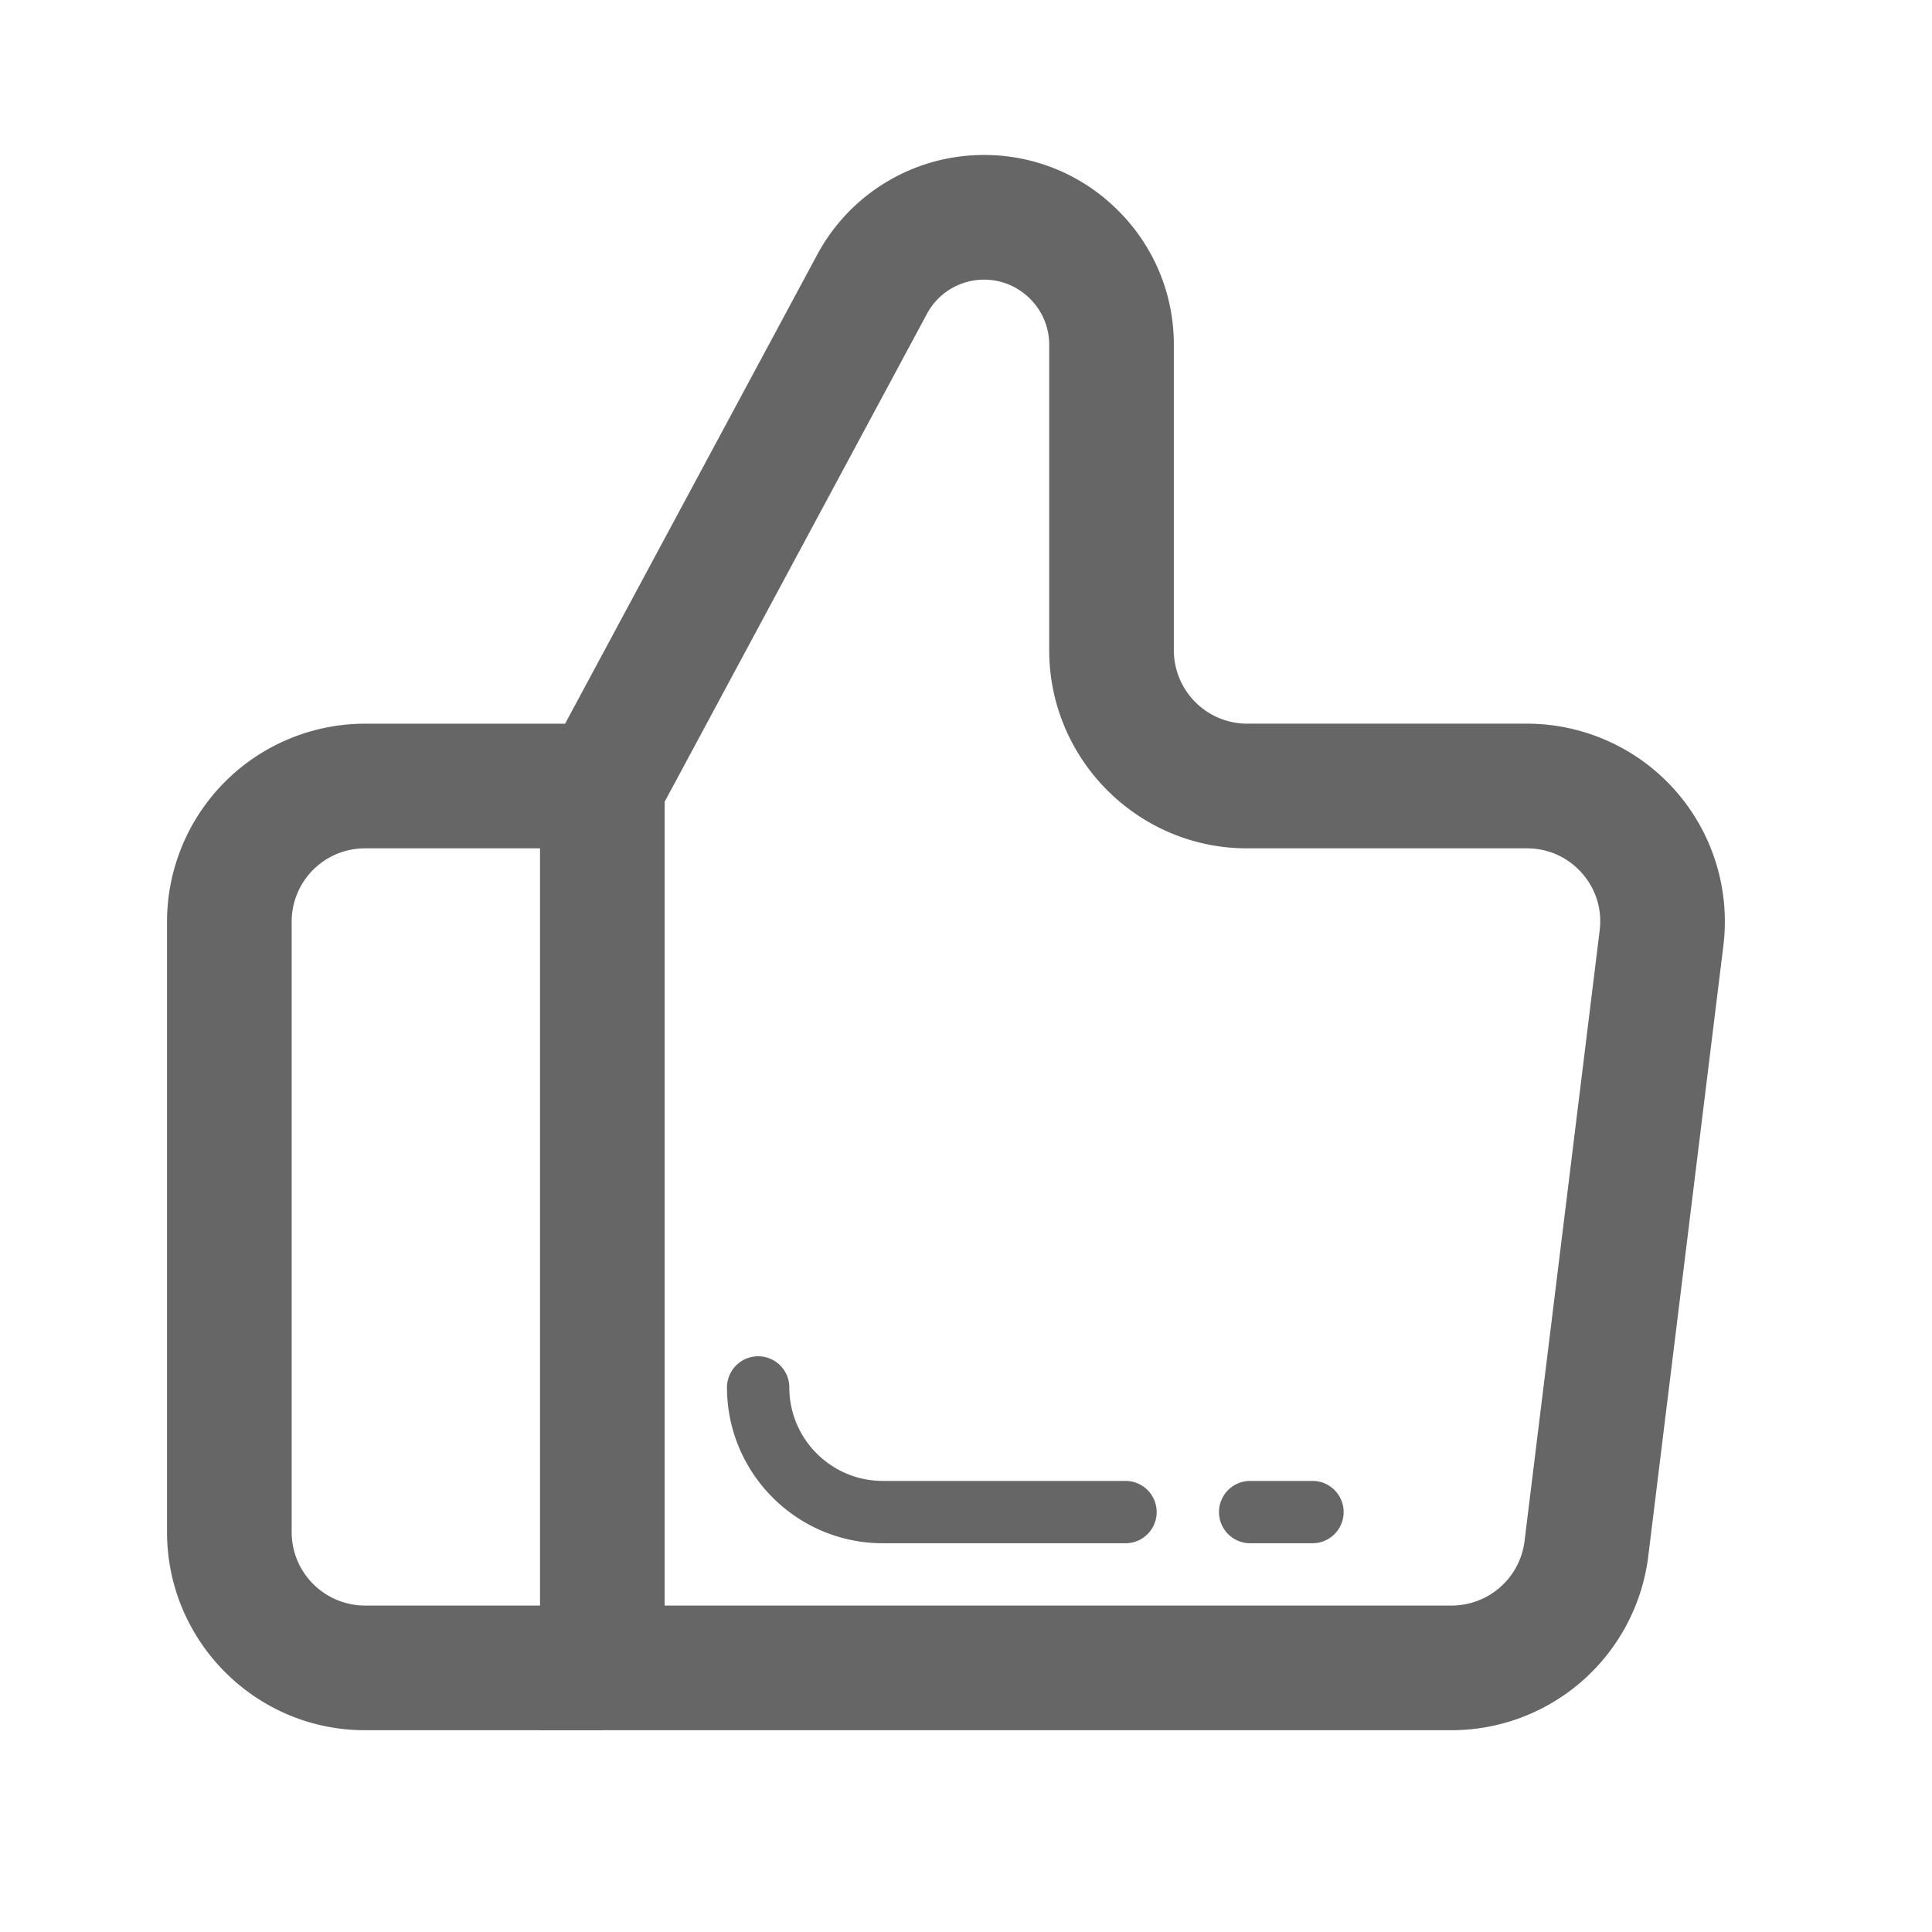 <?xml version="1.0" standalone="no"?><!DOCTYPE svg PUBLIC "-//W3C//DTD SVG 1.1//EN" "http://www.w3.org/Graphics/SVG/1.1/DTD/svg11.dtd"><svg t="1531996394417" class="icon" style="" viewBox="0 0 1024 1024" version="1.1" xmlns="http://www.w3.org/2000/svg" p-id="907" xmlns:xlink="http://www.w3.org/1999/xlink" width="200" height="200"><defs><style type="text/css"></style></defs><path d="M887.94 418.987A105.01 105.01 0 0 0 809.29 383.56h-148.315a38.945 38.945 0 0 1-38.813-38.978v-161.858a99.873 99.873 0 0 0-29.498-71.085 99.923 99.923 0 0 0-71.085-29.498 100.22 100.22 0 0 0-88.559 53.066L286.225 408.284v508.763h483.262a105.125 105.125 0 0 0 104.134-92.259l39.804-323.551a104.943 104.943 0 0 0-25.484-82.25z m-40.085 74.174l-39.804 323.551a38.978 38.978 0 0 1-38.565 34.271H352.289V424.932l138.967-258.51a34.304 34.304 0 0 1 30.324-18.201c9.183 0 17.821 3.601 24.378 10.141 6.54 6.54 10.141 15.195 10.141 24.378v161.858c0 57.922 47.054 105.043 104.877 105.043H809.29c11.33 0 21.669 4.658 29.151 13.114 7.449 8.44 10.785 19.225 9.414 30.406z" fill="#666666" p-id="908"></path><path d="M596.546 784.918H467.902c-27.318 0-49.548-22.231-49.548-49.548a16.516 16.516 0 1 0-33.032 0c0 45.535 37.046 82.581 82.581 82.581h128.644a16.516 16.516 0 1 0 0-33.032zM193.404 449.641h125.853v-66.065h-125.853a105.01 105.01 0 0 0-104.877 104.877v323.551c0 57.922 47.054 105.043 104.877 105.043h125.853v-66.065h-125.853a38.945 38.945 0 0 1-38.813-38.978v-323.551a38.846 38.846 0 0 1 38.813-38.813zM695.643 784.918h-33.032a16.516 16.516 0 1 0 0 33.032h33.032a16.516 16.516 0 1 0 0-33.032z" fill="#666666" p-id="909"></path></svg>